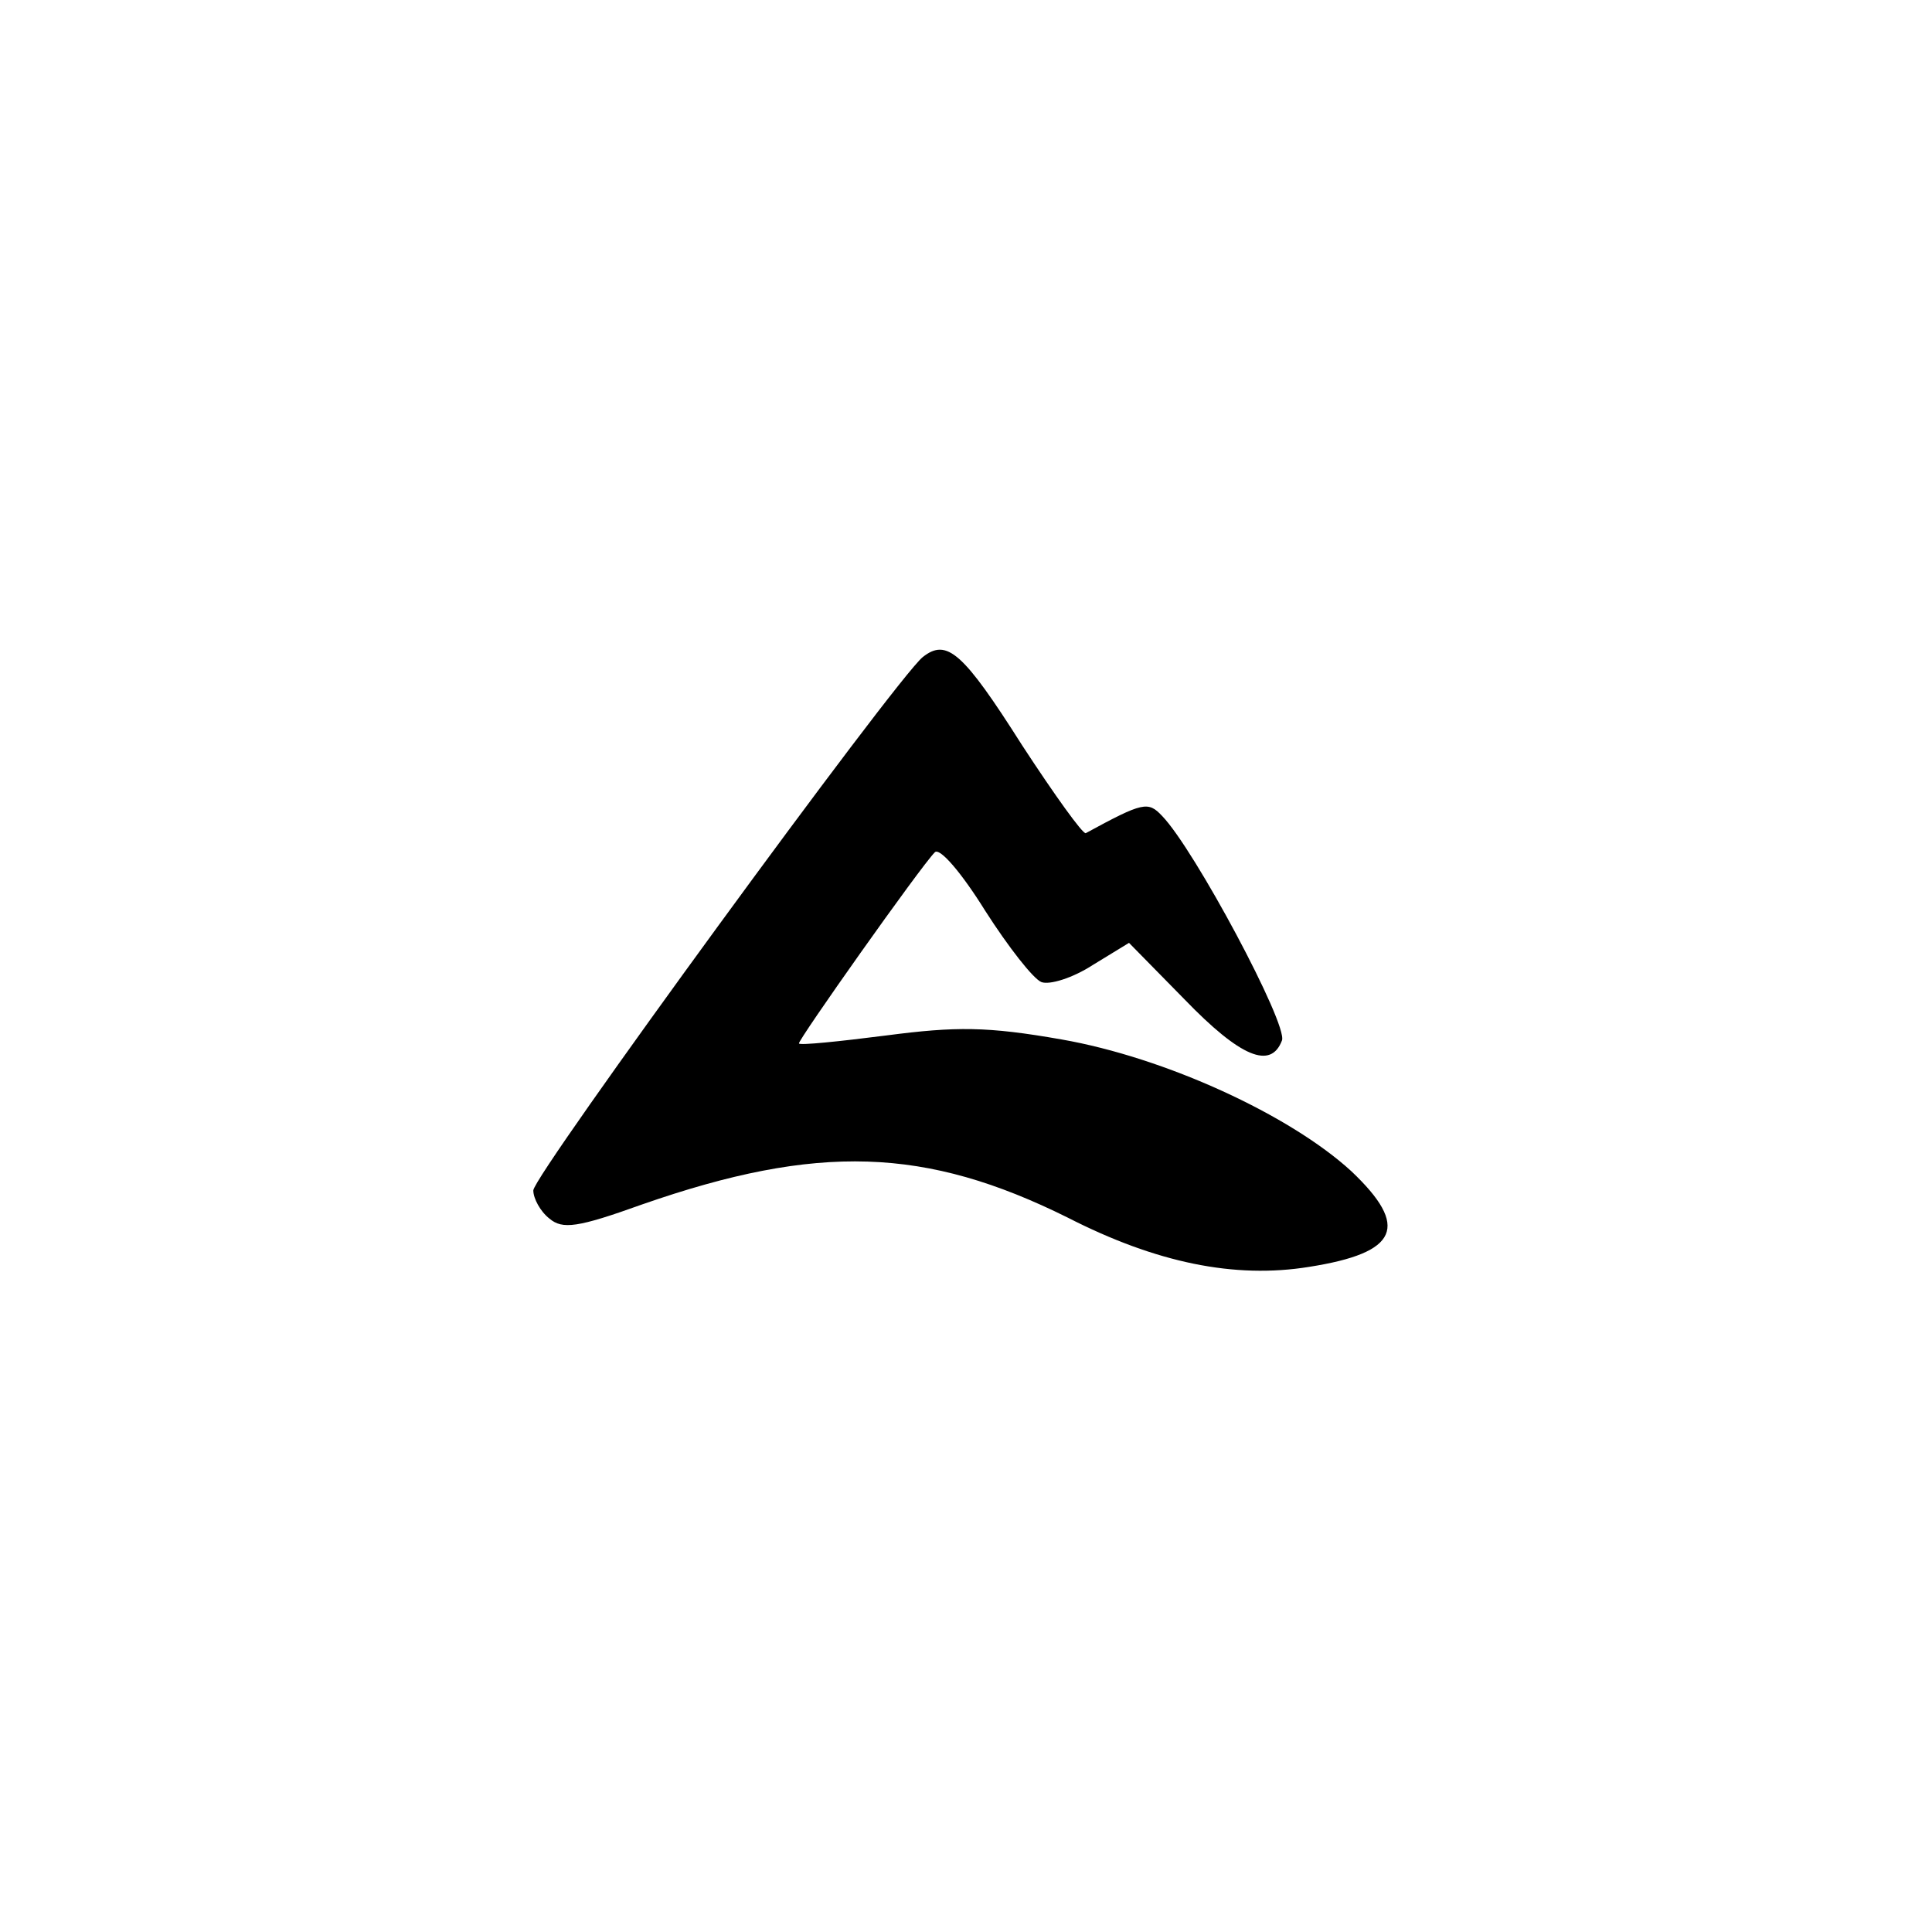 <?xml version="1.0" standalone="no"?>
<!DOCTYPE svg PUBLIC "-//W3C//DTD SVG 20010904//EN"
 "http://www.w3.org/TR/2001/REC-SVG-20010904/DTD/svg10.dtd">
<svg version="1.0" xmlns="http://www.w3.org/2000/svg"
 width="192pt" height="192pt" viewBox="0 0 192 192"
 preserveAspectRatio="xMidYMid meet">
<g transform="translate(0,192) scale(0.1,-0.1)"
fill="#000000" stroke="none">
811 c445 -92 729 -532 635 -987 -62 -301 -295 -546 -601 -630 -91 -26 -329
-26 -420 0 -291 80 -516 305 -596 596 -26 91 -26 329 0 420 120 433 542 692
982 601z"/>
<path d="M917 1267 c-27 -22 -387 -515 -387 -530 0 -8 7 -21 16 -28 13 -11 28
-9 92 14 175 61 282 57 423 -13 88 -45 166 -61 240 -49 89 14 100 40 42 95
-61 56 -185 113 -288 131 -74 13 -105 13 -174 4 -47 -6 -86 -10 -87 -8 -2 2
121 176 135 190 5 5 27 -21 50 -58 23 -36 48 -68 56 -71 8 -3 31 4 51 17 l36
22 55 -56 c56 -58 86 -70 97 -41 6 16 -87 190 -119 223 -14 15 -19 14 -76 -17
-3 -1 -31 38 -63 87 -59 93 -75 107 -99 88z"/>
</g>
</svg>
